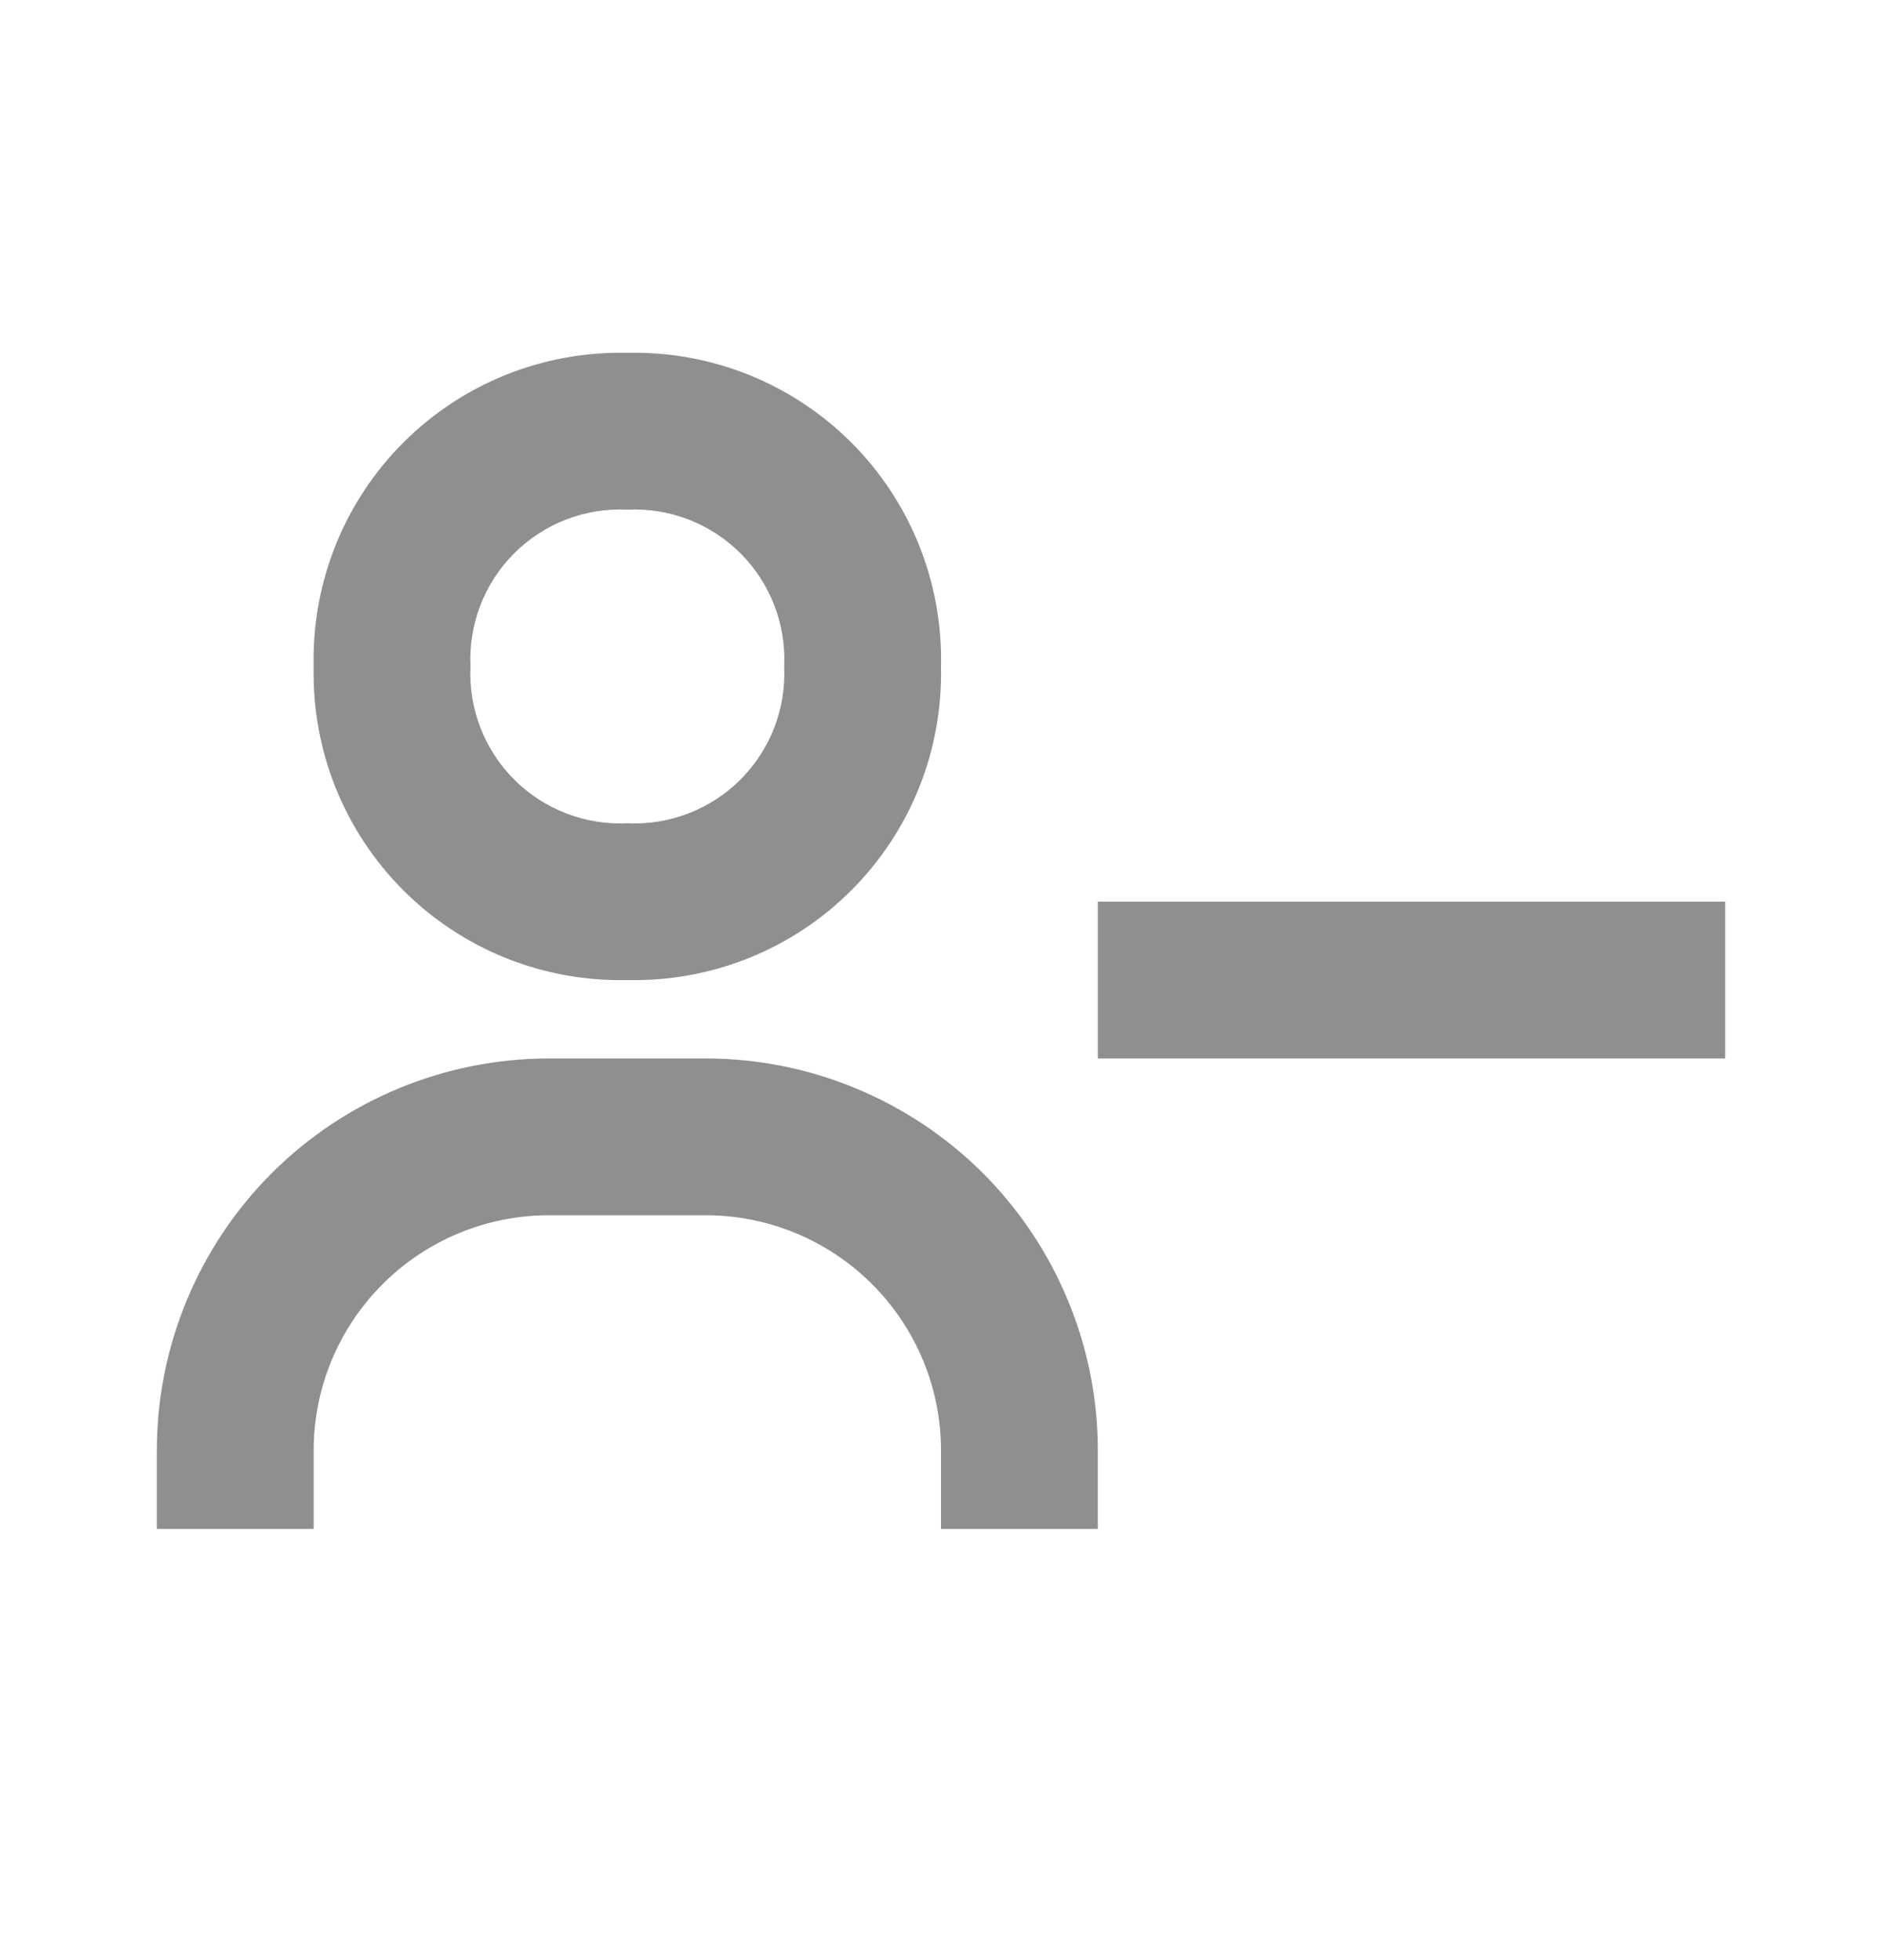<svg width="24" height="25" viewBox="0 0 24 25" fill="none" xmlns="http://www.w3.org/2000/svg">
<path d="M14 11.5H22V13.5H14V11.5ZM8 4.5C7.471 4.488 6.946 4.583 6.455 4.779C5.964 4.976 5.518 5.27 5.144 5.644C4.77 6.018 4.476 6.464 4.279 6.955C4.083 7.446 3.988 7.971 4 8.5C3.988 9.029 4.083 9.554 4.279 10.045C4.476 10.536 4.77 10.982 5.144 11.356C5.518 11.73 5.964 12.024 6.455 12.221C6.946 12.417 7.471 12.512 8 12.5C8.529 12.512 9.054 12.417 9.545 12.221C10.036 12.024 10.482 11.73 10.856 11.356C11.23 10.982 11.524 10.536 11.721 10.045C11.917 9.554 12.012 9.029 12 8.5C12.012 7.971 11.917 7.446 11.721 6.955C11.524 6.464 11.23 6.018 10.856 5.644C10.482 5.27 10.036 4.976 9.545 4.779C9.054 4.583 8.529 4.488 8 4.5ZM8 10.5C7.734 10.513 7.468 10.47 7.22 10.374C6.971 10.278 6.746 10.131 6.557 9.943C6.369 9.754 6.222 9.529 6.126 9.28C6.03 9.032 5.987 8.766 6 8.5C5.987 8.234 6.03 7.968 6.126 7.72C6.222 7.471 6.369 7.246 6.557 7.057C6.746 6.869 6.971 6.722 7.22 6.626C7.468 6.53 7.734 6.487 8 6.5C8.266 6.487 8.532 6.53 8.78 6.626C9.029 6.722 9.254 6.869 9.443 7.057C9.631 7.246 9.778 7.471 9.874 7.72C9.97 7.968 10.013 8.234 10 8.5C10.013 8.766 9.97 9.032 9.874 9.28C9.778 9.529 9.631 9.754 9.443 9.943C9.254 10.131 9.029 10.278 8.78 10.374C8.532 10.47 8.266 10.513 8 10.5ZM4 18.5C4 17.704 4.316 16.941 4.879 16.379C5.441 15.816 6.204 15.5 7 15.5H9C9.796 15.5 10.559 15.816 11.121 16.379C11.684 16.941 12 17.704 12 18.5V19.5H14V18.5C14 17.843 13.871 17.193 13.619 16.587C13.368 15.98 13 15.429 12.536 14.964C12.071 14.5 11.52 14.132 10.913 13.881C10.307 13.629 9.657 13.5 9 13.5H7C5.674 13.5 4.402 14.027 3.464 14.964C2.527 15.902 2 17.174 2 18.5V19.5H4V18.5Z" fill="#8F8F8F"/>
</svg>
